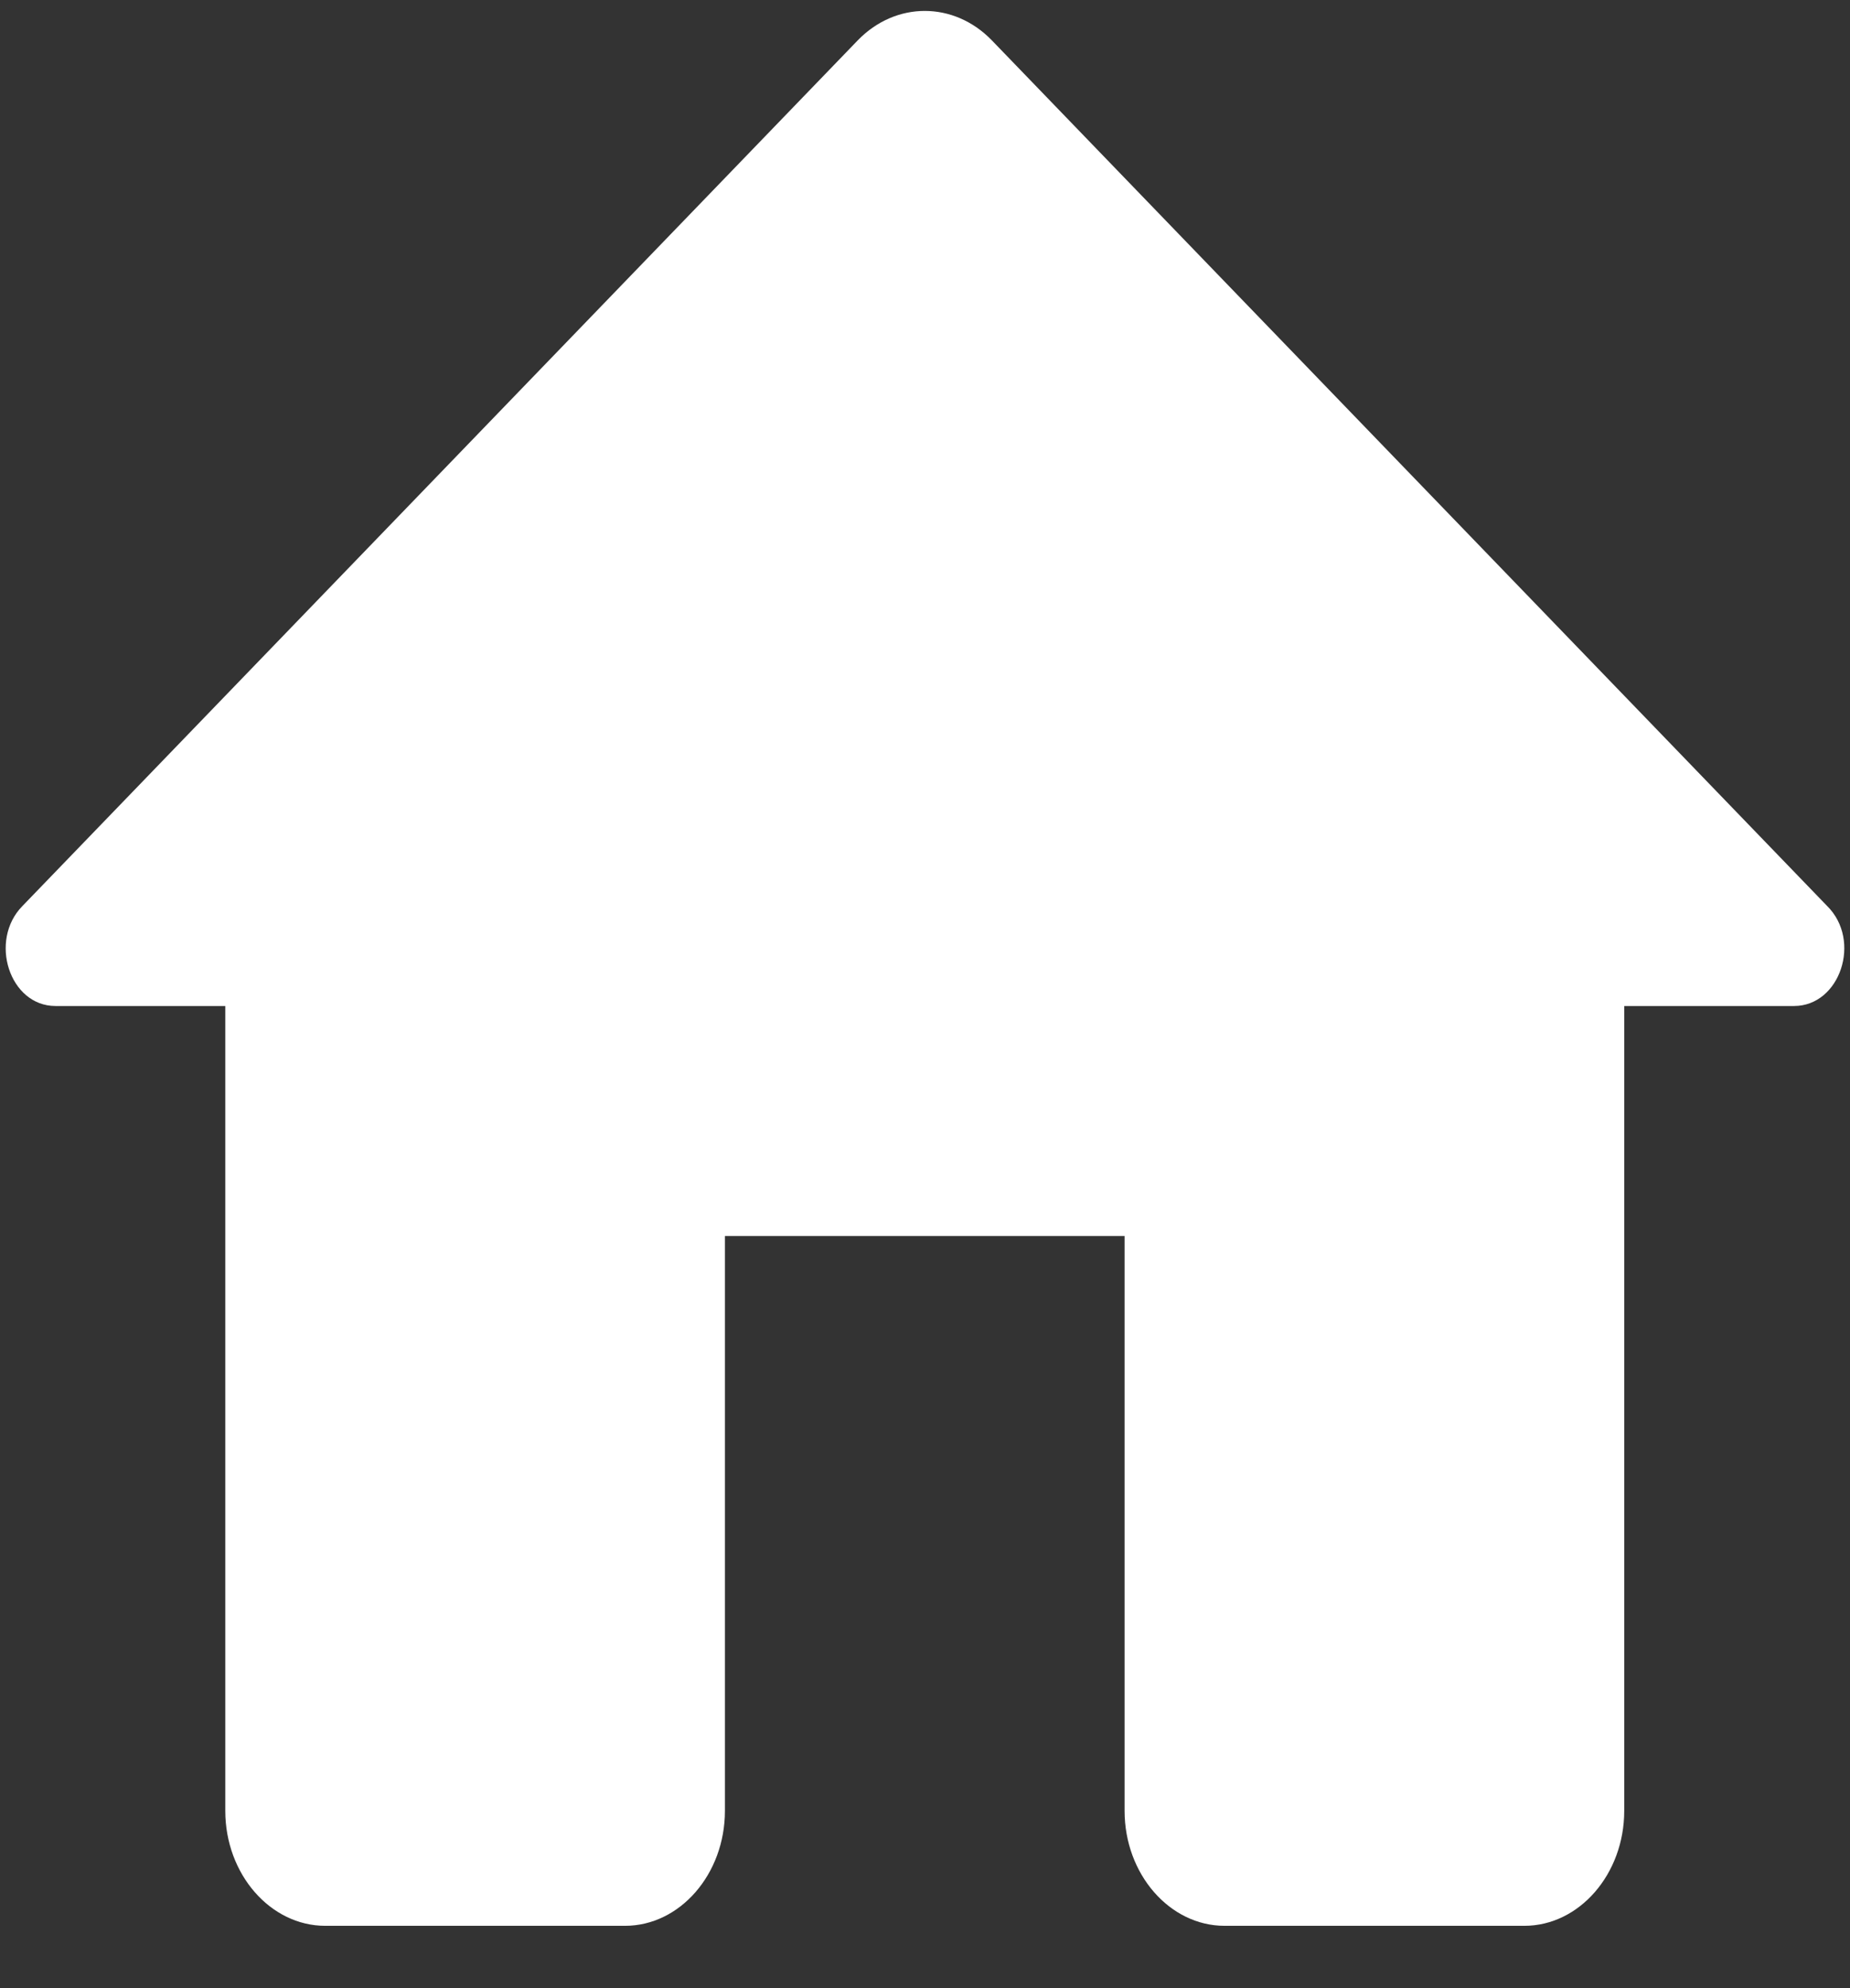 <svg width="27" height="29" viewBox="0 0 27 29" fill="none" xmlns="http://www.w3.org/2000/svg">
<rect x="0" y="0" width="27" height="29" fill="#333333" stroke="none"/>
<path d="M10.58 26.414V18.029H16.413V26.414C16.413 27.336 17.07 28.091 17.872 28.091H22.247C23.049 28.091 23.705 27.336 23.705 26.414V14.674H26.184C26.855 14.674 27.176 13.718 26.666 13.215L14.474 0.587C13.92 0.017 13.074 0.017 12.52 0.587L0.328 13.215C-0.168 13.718 0.138 14.674 0.809 14.674H3.288V26.414C3.288 27.336 3.945 28.091 4.747 28.091H9.122C9.924 28.091 10.58 27.336 10.58 26.414Z" fill="white"/>
</svg>
